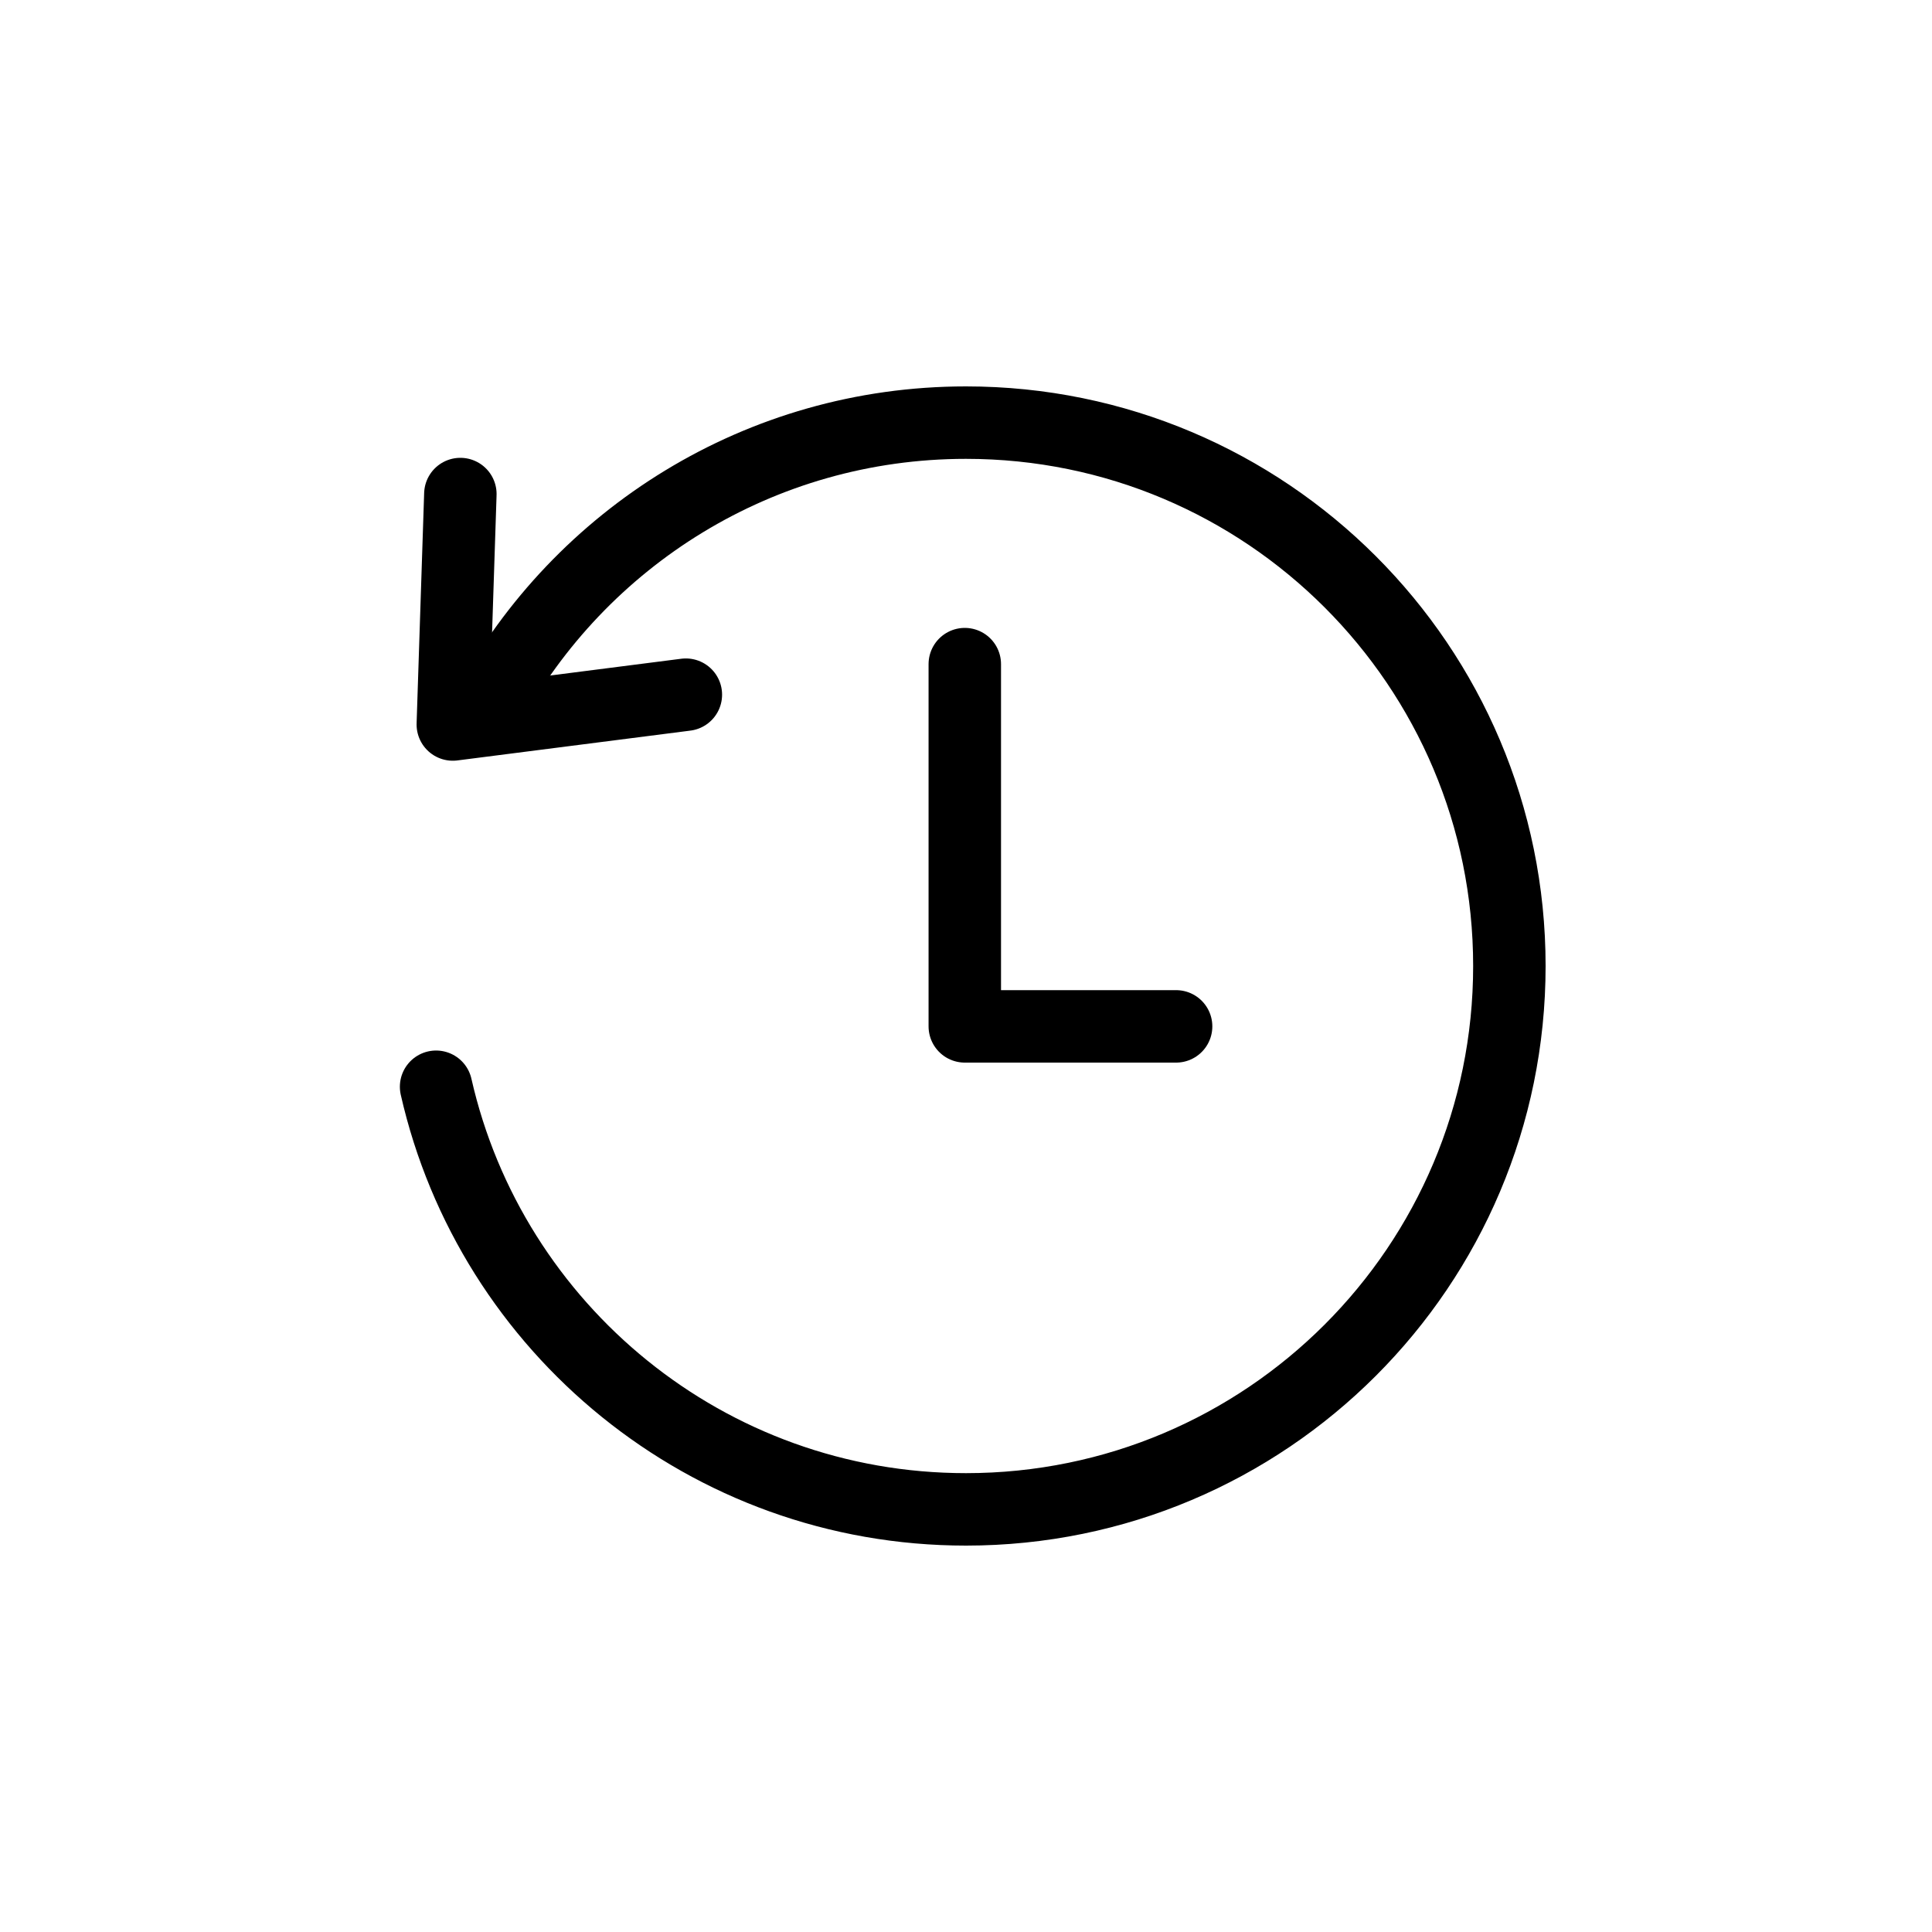 <svg viewBox="0 0 32 32" fill="none" xmlns="http://www.w3.org/2000/svg">
<path d="M7.625 8.183L7.5 12L11.36 11.506" stroke="currentColor" stroke-width="1.2" stroke-linecap="round" stroke-linejoin="round"/>
<path d="M19.48 17L15.98 17L15.98 11" stroke="currentColor" stroke-width="1.2" stroke-linecap="round" stroke-linejoin="round"/>
<path d="M8.083 11.716C9.606 8.907 12.58 7 16 7C20.97 7 25 11.029 25 16C25 20.971 20.97 25 16 25C11.717 25 8.132 22.008 7.223 18" stroke="currentColor" stroke-width="1.2" stroke-linecap="round"/>
</svg>

